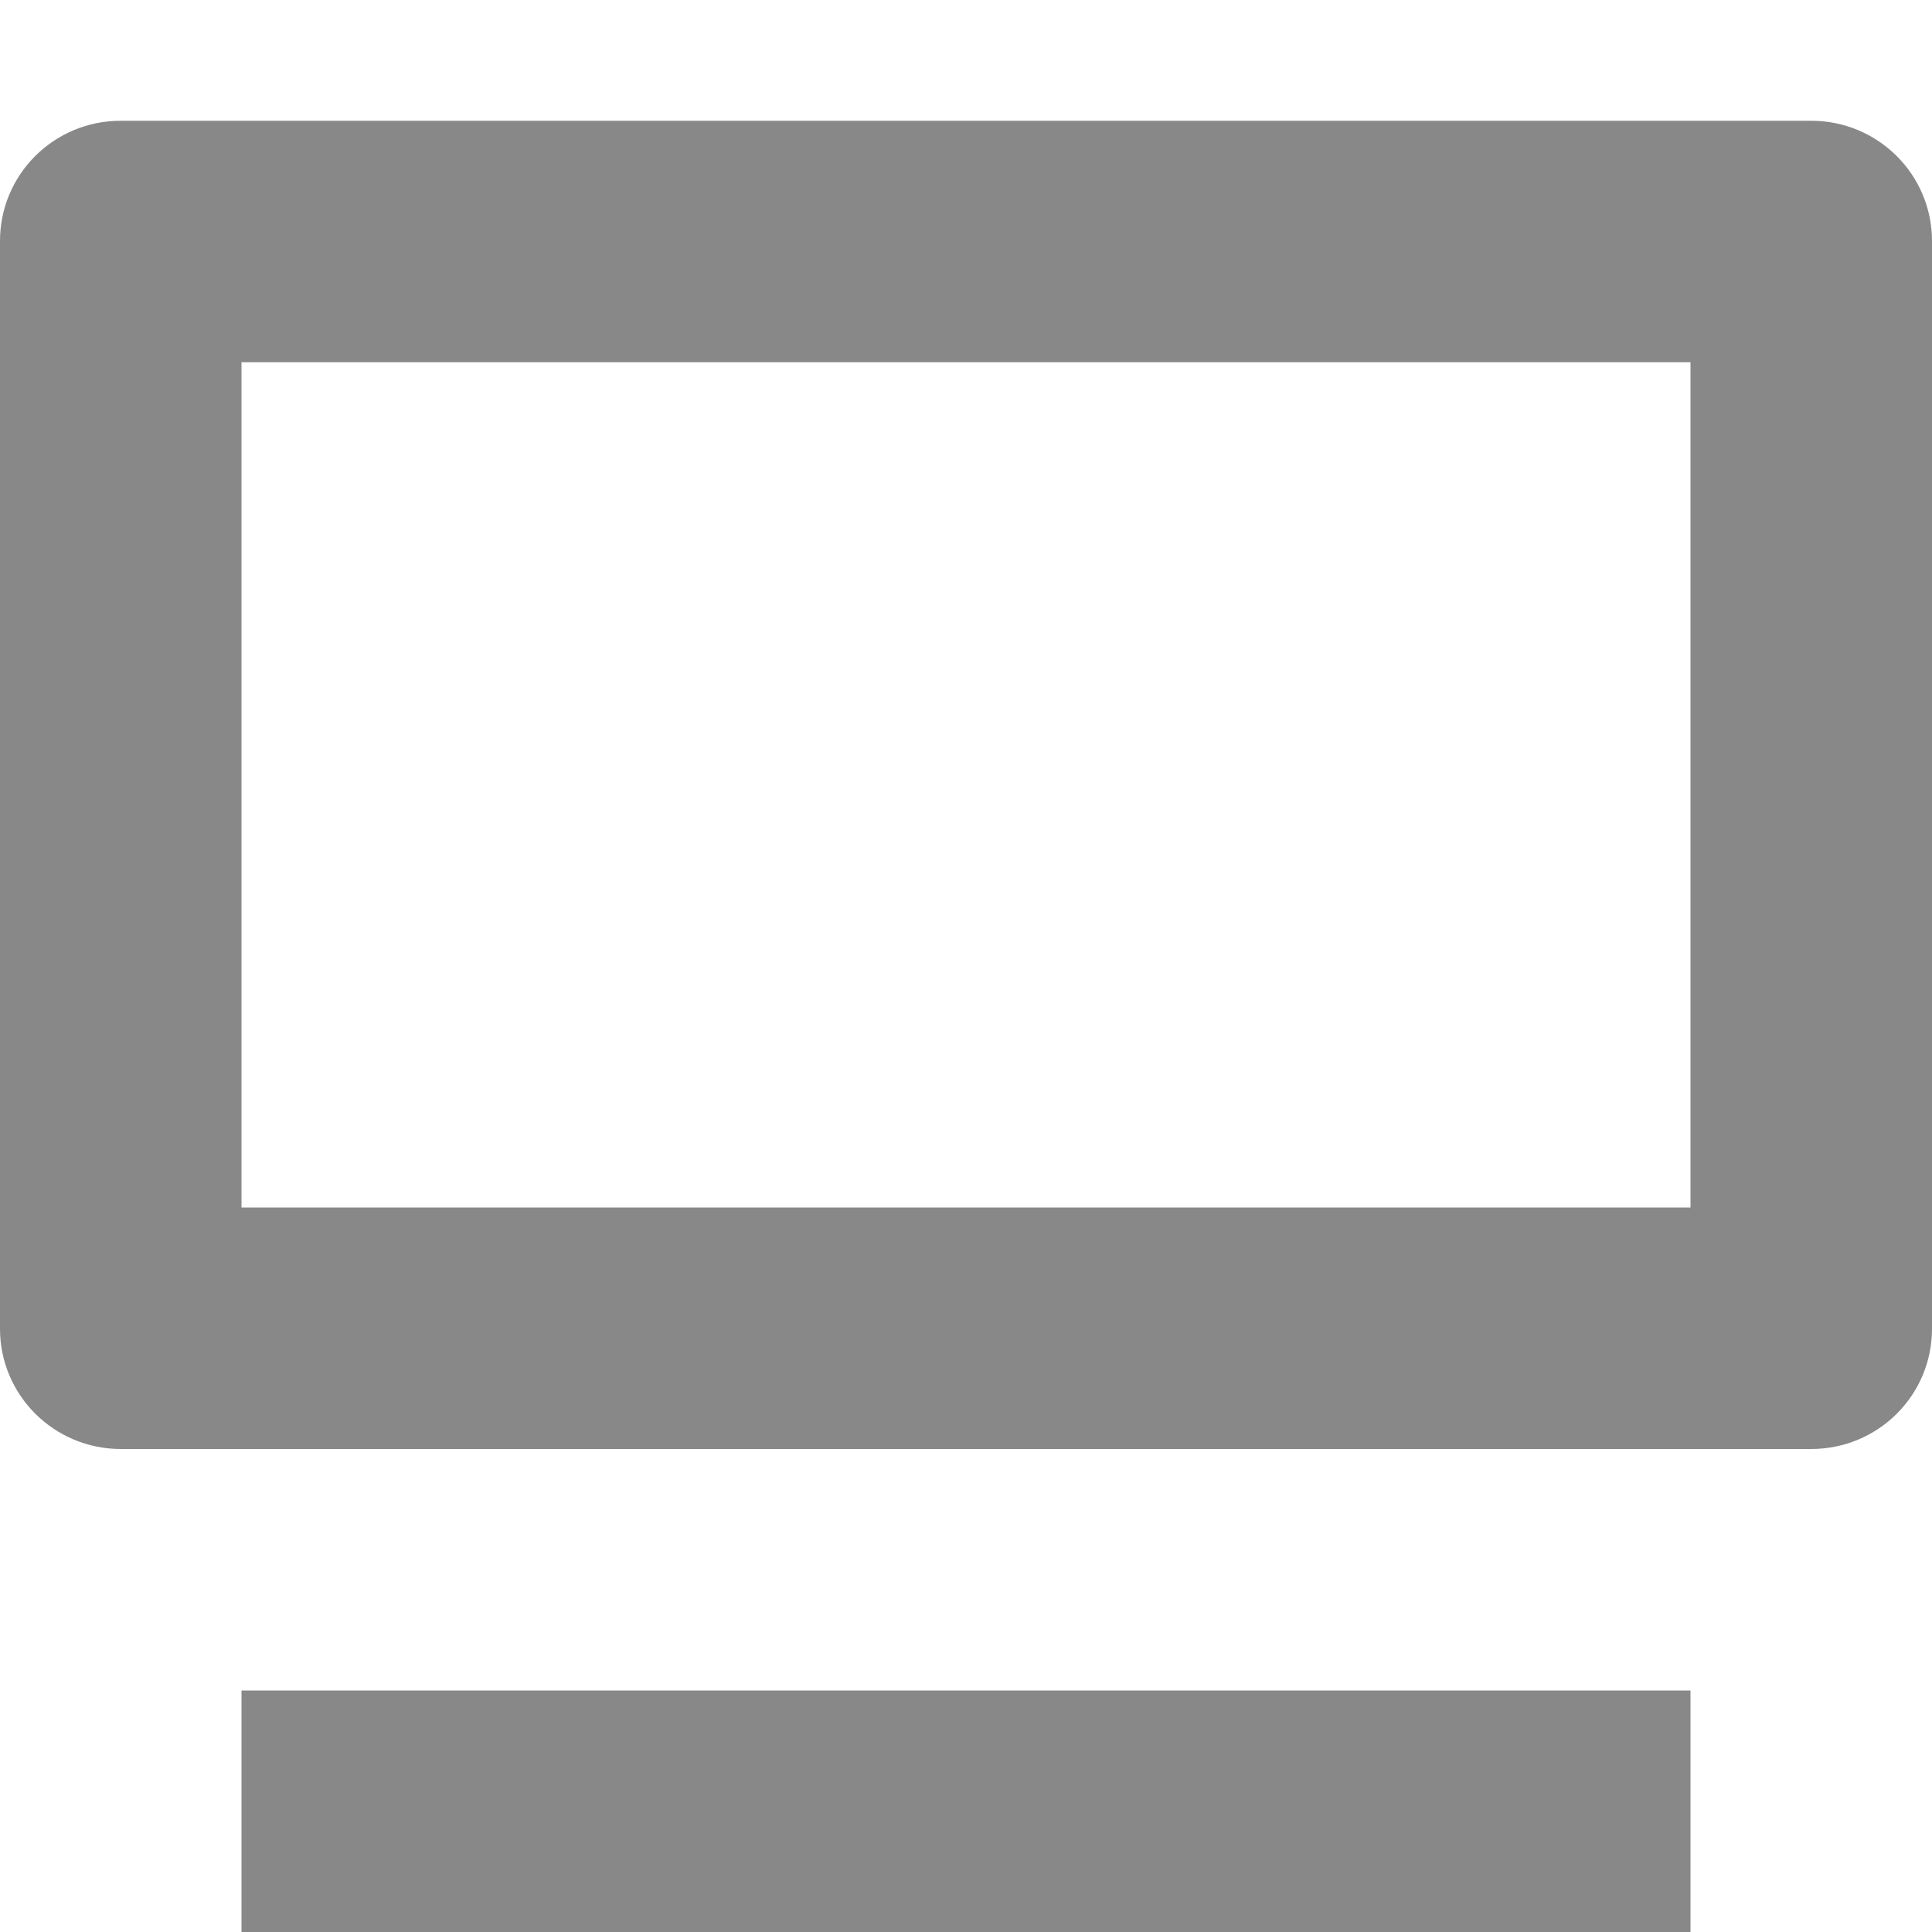 <?xml version="1.0" encoding="UTF-8"?>
<svg width="16px" height="16px" viewBox="0 0 16 16" version="1.1" xmlns="http://www.w3.org/2000/svg" xmlns:xlink="http://www.w3.org/1999/xlink">
    <g id="Page-1" stroke="none" stroke-width="1" fill="none" fill-rule="evenodd">
        <g id="desktop" fill="#888888">
            <path d="M2,14 L14,14 L14,16 L2,16 L2,14 Z M0,1.996 C0,1.446 0.445,1 1.001,1 L14.999,1 C15.552,1 16,1.445 16,1.996 L16,11.004 C16,11.554 15.555,12 14.999,12 L1.001,12 C0.448,12 0,11.555 0,11.004 L0,1.996 Z M2,3 L2,10 L14,10 L14,3 L2,3 Z" id="Desktop"></path>
        </g>
    </g>
</svg>